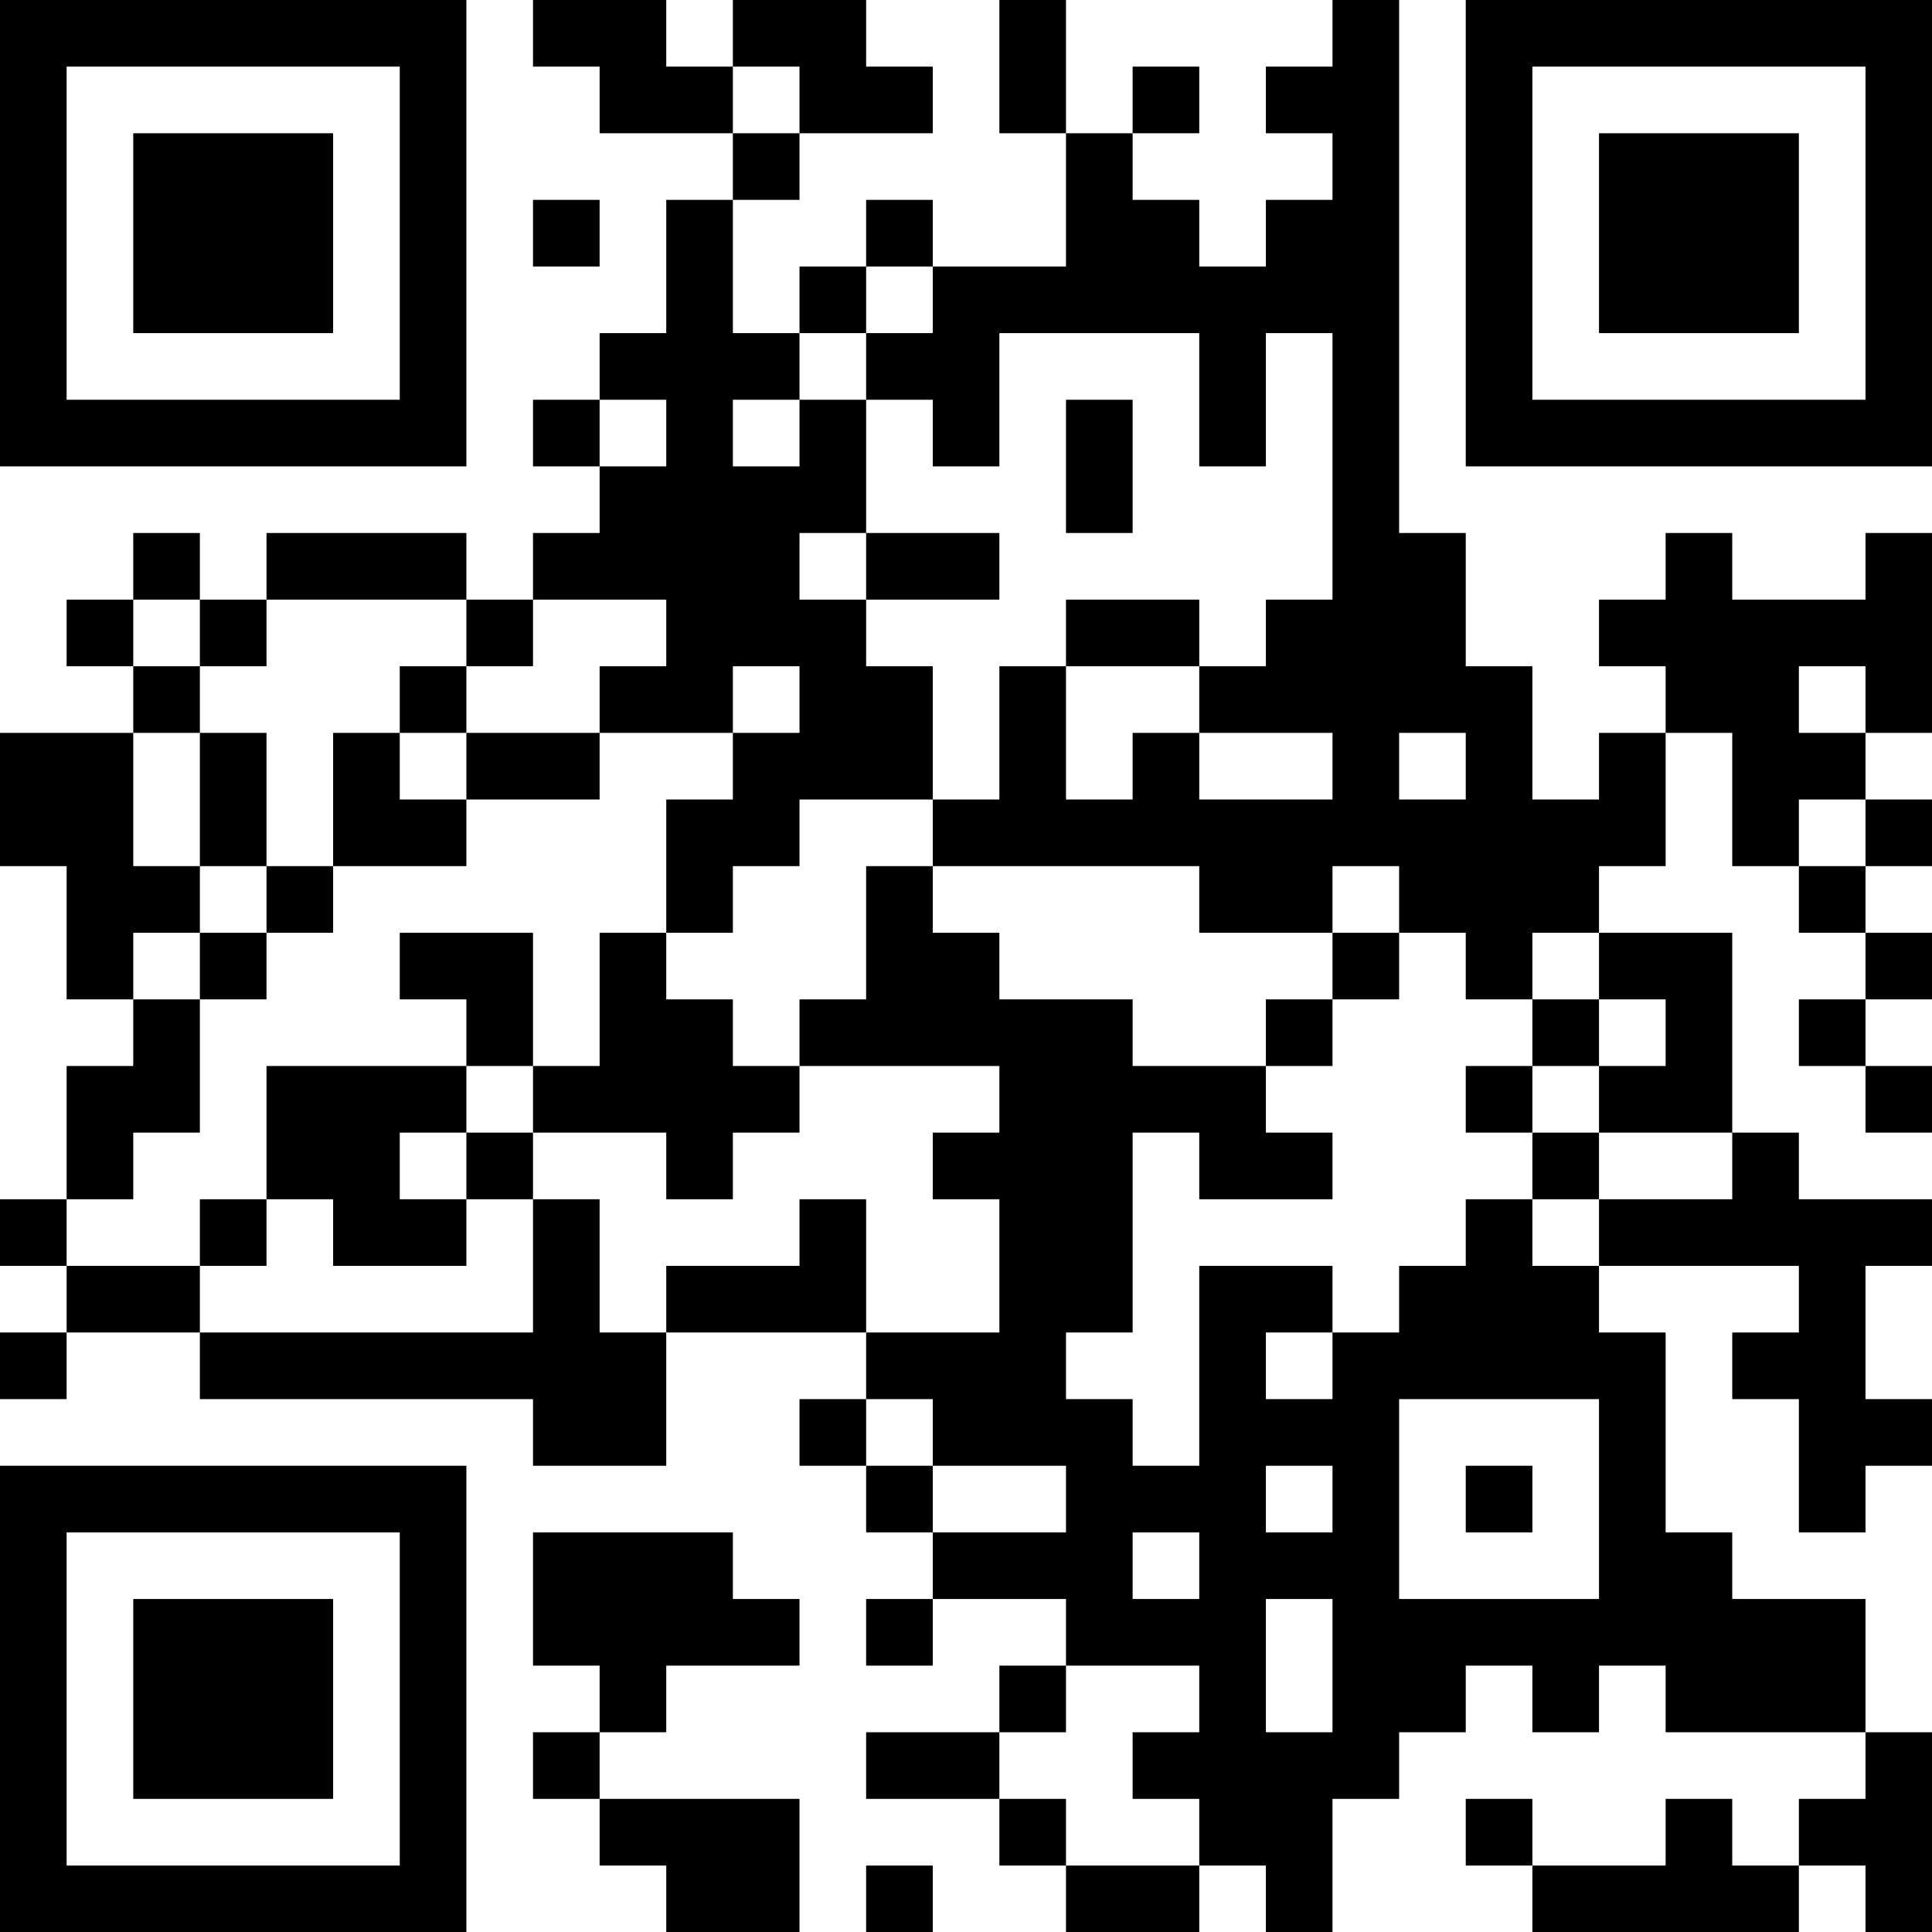 <?xml version="1.0" encoding="UTF-8"?>
<svg xmlns="http://www.w3.org/2000/svg" version="1.1" width="200" height="200" viewBox="0 0 200 200"><rect x="0" y="0" width="200" height="200" fill="#ffffff"/><g transform="scale(6.897)"><g transform="translate(0,0)"><path fill-rule="evenodd" d="M8 0L8 1L9 1L9 2L11 2L11 3L10 3L10 5L9 5L9 6L8 6L8 7L9 7L9 8L8 8L8 9L7 9L7 8L4 8L4 9L3 9L3 8L2 8L2 9L1 9L1 10L2 10L2 11L0 11L0 13L1 13L1 15L2 15L2 16L1 16L1 18L0 18L0 19L1 19L1 20L0 20L0 21L1 21L1 20L3 20L3 21L8 21L8 22L10 22L10 20L13 20L13 21L12 21L12 22L13 22L13 23L14 23L14 24L13 24L13 25L14 25L14 24L16 24L16 25L15 25L15 26L13 26L13 27L15 27L15 28L16 28L16 29L18 29L18 28L19 28L19 29L20 29L20 27L21 27L21 26L22 26L22 25L23 25L23 26L24 26L24 25L25 25L25 26L28 26L28 27L27 27L27 28L26 28L26 27L25 27L25 28L23 28L23 27L22 27L22 28L23 28L23 29L27 29L27 28L28 28L28 29L29 29L29 26L28 26L28 24L26 24L26 23L25 23L25 20L24 20L24 19L27 19L27 20L26 20L26 21L27 21L27 23L28 23L28 22L29 22L29 21L28 21L28 19L29 19L29 18L27 18L27 17L26 17L26 14L24 14L24 13L25 13L25 11L26 11L26 13L27 13L27 14L28 14L28 15L27 15L27 16L28 16L28 17L29 17L29 16L28 16L28 15L29 15L29 14L28 14L28 13L29 13L29 12L28 12L28 11L29 11L29 8L28 8L28 9L26 9L26 8L25 8L25 9L24 9L24 10L25 10L25 11L24 11L24 12L23 12L23 10L22 10L22 8L21 8L21 0L20 0L20 1L19 1L19 2L20 2L20 3L19 3L19 4L18 4L18 3L17 3L17 2L18 2L18 1L17 1L17 2L16 2L16 0L15 0L15 2L16 2L16 4L14 4L14 3L13 3L13 4L12 4L12 5L11 5L11 3L12 3L12 2L14 2L14 1L13 1L13 0L11 0L11 1L10 1L10 0ZM11 1L11 2L12 2L12 1ZM8 3L8 4L9 4L9 3ZM13 4L13 5L12 5L12 6L11 6L11 7L12 7L12 6L13 6L13 8L12 8L12 9L13 9L13 10L14 10L14 12L12 12L12 13L11 13L11 14L10 14L10 12L11 12L11 11L12 11L12 10L11 10L11 11L9 11L9 10L10 10L10 9L8 9L8 10L7 10L7 9L4 9L4 10L3 10L3 9L2 9L2 10L3 10L3 11L2 11L2 13L3 13L3 14L2 14L2 15L3 15L3 17L2 17L2 18L1 18L1 19L3 19L3 20L8 20L8 18L9 18L9 20L10 20L10 19L12 19L12 18L13 18L13 20L15 20L15 18L14 18L14 17L15 17L15 16L12 16L12 15L13 15L13 13L14 13L14 14L15 14L15 15L17 15L17 16L19 16L19 17L20 17L20 18L18 18L18 17L17 17L17 20L16 20L16 21L17 21L17 22L18 22L18 19L20 19L20 20L19 20L19 21L20 21L20 20L21 20L21 19L22 19L22 18L23 18L23 19L24 19L24 18L26 18L26 17L24 17L24 16L25 16L25 15L24 15L24 14L23 14L23 15L22 15L22 14L21 14L21 13L20 13L20 14L18 14L18 13L14 13L14 12L15 12L15 10L16 10L16 12L17 12L17 11L18 11L18 12L20 12L20 11L18 11L18 10L19 10L19 9L20 9L20 5L19 5L19 7L18 7L18 5L15 5L15 7L14 7L14 6L13 6L13 5L14 5L14 4ZM9 6L9 7L10 7L10 6ZM16 6L16 8L17 8L17 6ZM13 8L13 9L15 9L15 8ZM16 9L16 10L18 10L18 9ZM6 10L6 11L5 11L5 13L4 13L4 11L3 11L3 13L4 13L4 14L3 14L3 15L4 15L4 14L5 14L5 13L7 13L7 12L9 12L9 11L7 11L7 10ZM27 10L27 11L28 11L28 10ZM6 11L6 12L7 12L7 11ZM21 11L21 12L22 12L22 11ZM27 12L27 13L28 13L28 12ZM6 14L6 15L7 15L7 16L4 16L4 18L3 18L3 19L4 19L4 18L5 18L5 19L7 19L7 18L8 18L8 17L10 17L10 18L11 18L11 17L12 17L12 16L11 16L11 15L10 15L10 14L9 14L9 16L8 16L8 14ZM20 14L20 15L19 15L19 16L20 16L20 15L21 15L21 14ZM23 15L23 16L22 16L22 17L23 17L23 18L24 18L24 17L23 17L23 16L24 16L24 15ZM7 16L7 17L6 17L6 18L7 18L7 17L8 17L8 16ZM13 21L13 22L14 22L14 23L16 23L16 22L14 22L14 21ZM21 21L21 24L24 24L24 21ZM19 22L19 23L20 23L20 22ZM22 22L22 23L23 23L23 22ZM8 23L8 25L9 25L9 26L8 26L8 27L9 27L9 28L10 28L10 29L12 29L12 27L9 27L9 26L10 26L10 25L12 25L12 24L11 24L11 23ZM17 23L17 24L18 24L18 23ZM19 24L19 26L20 26L20 24ZM16 25L16 26L15 26L15 27L16 27L16 28L18 28L18 27L17 27L17 26L18 26L18 25ZM13 28L13 29L14 29L14 28ZM0 0L0 7L7 7L7 0ZM1 1L1 6L6 6L6 1ZM2 2L2 5L5 5L5 2ZM22 0L22 7L29 7L29 0ZM23 1L23 6L28 6L28 1ZM24 2L24 5L27 5L27 2ZM0 22L0 29L7 29L7 22ZM1 23L1 28L6 28L6 23ZM2 24L2 27L5 27L5 24Z" fill="#000000"/></g></g></svg>
